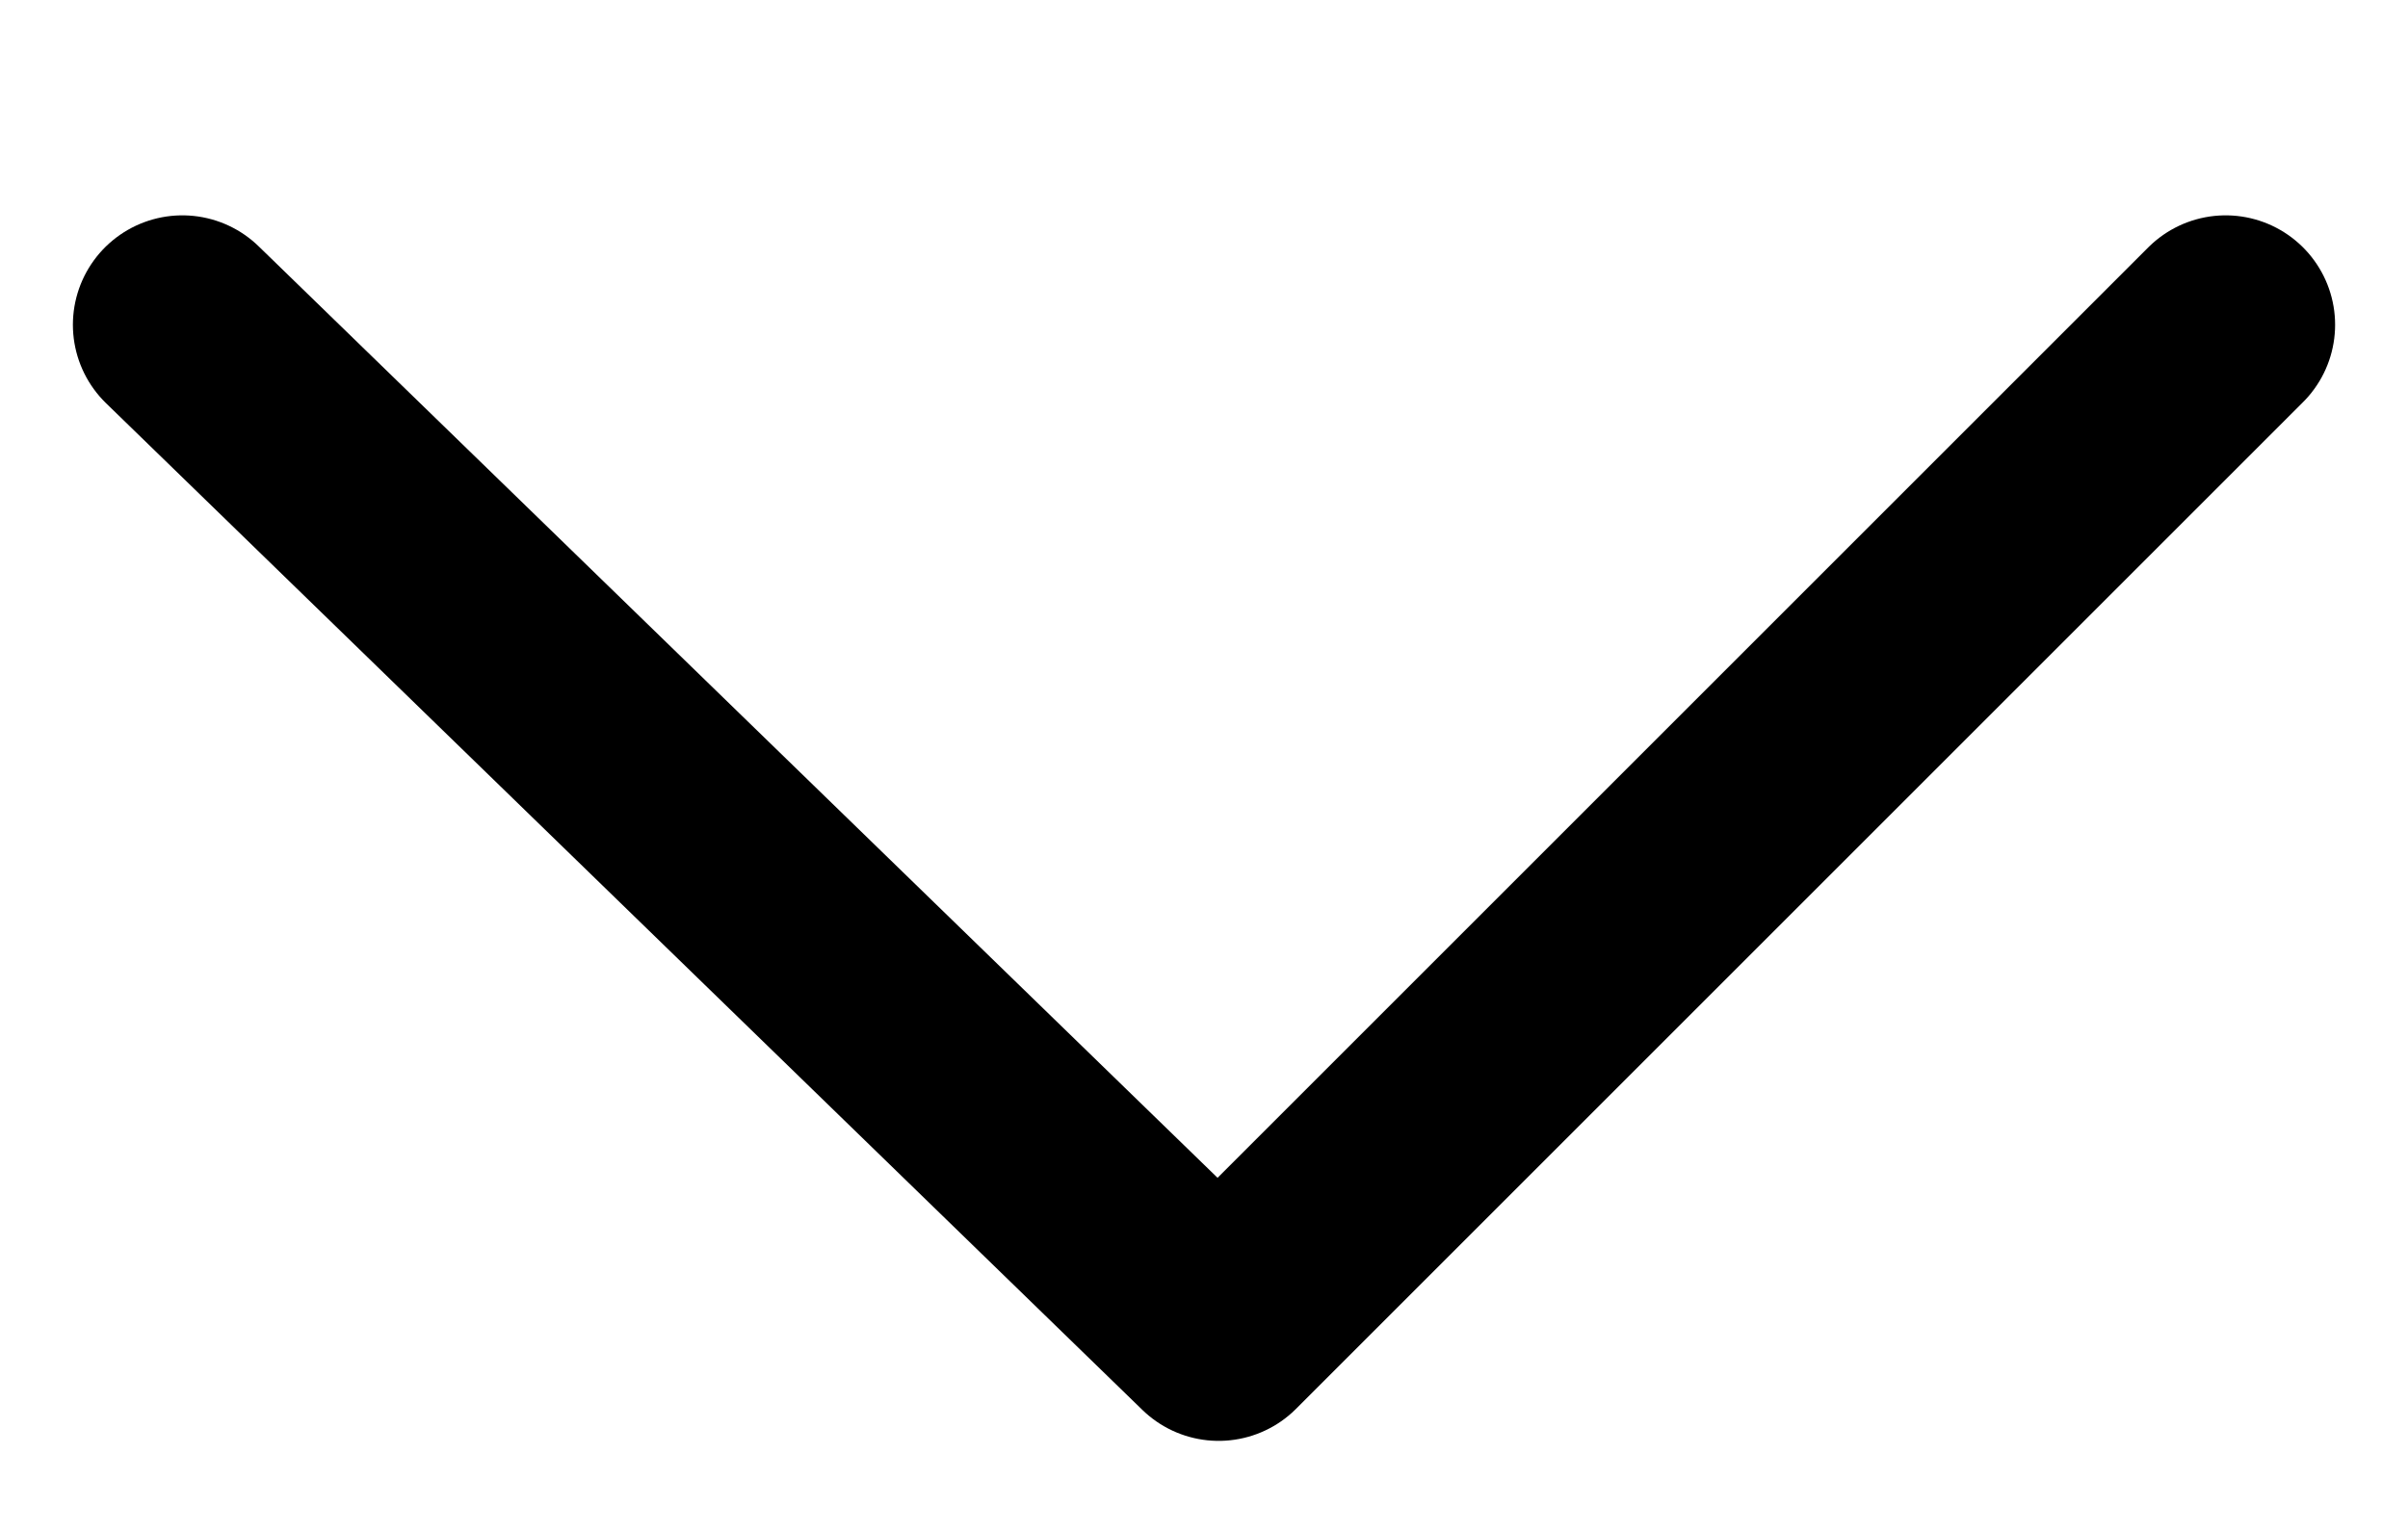 <svg width="11" height="7" viewBox="0 0 11 7" fill="none" xmlns="http://www.w3.org/2000/svg">
<path d="M10.167 1.484L5.567 6.084L0.833 1.484" stroke="black" stroke-linecap="round" stroke-linejoin="round"/>
</svg>
